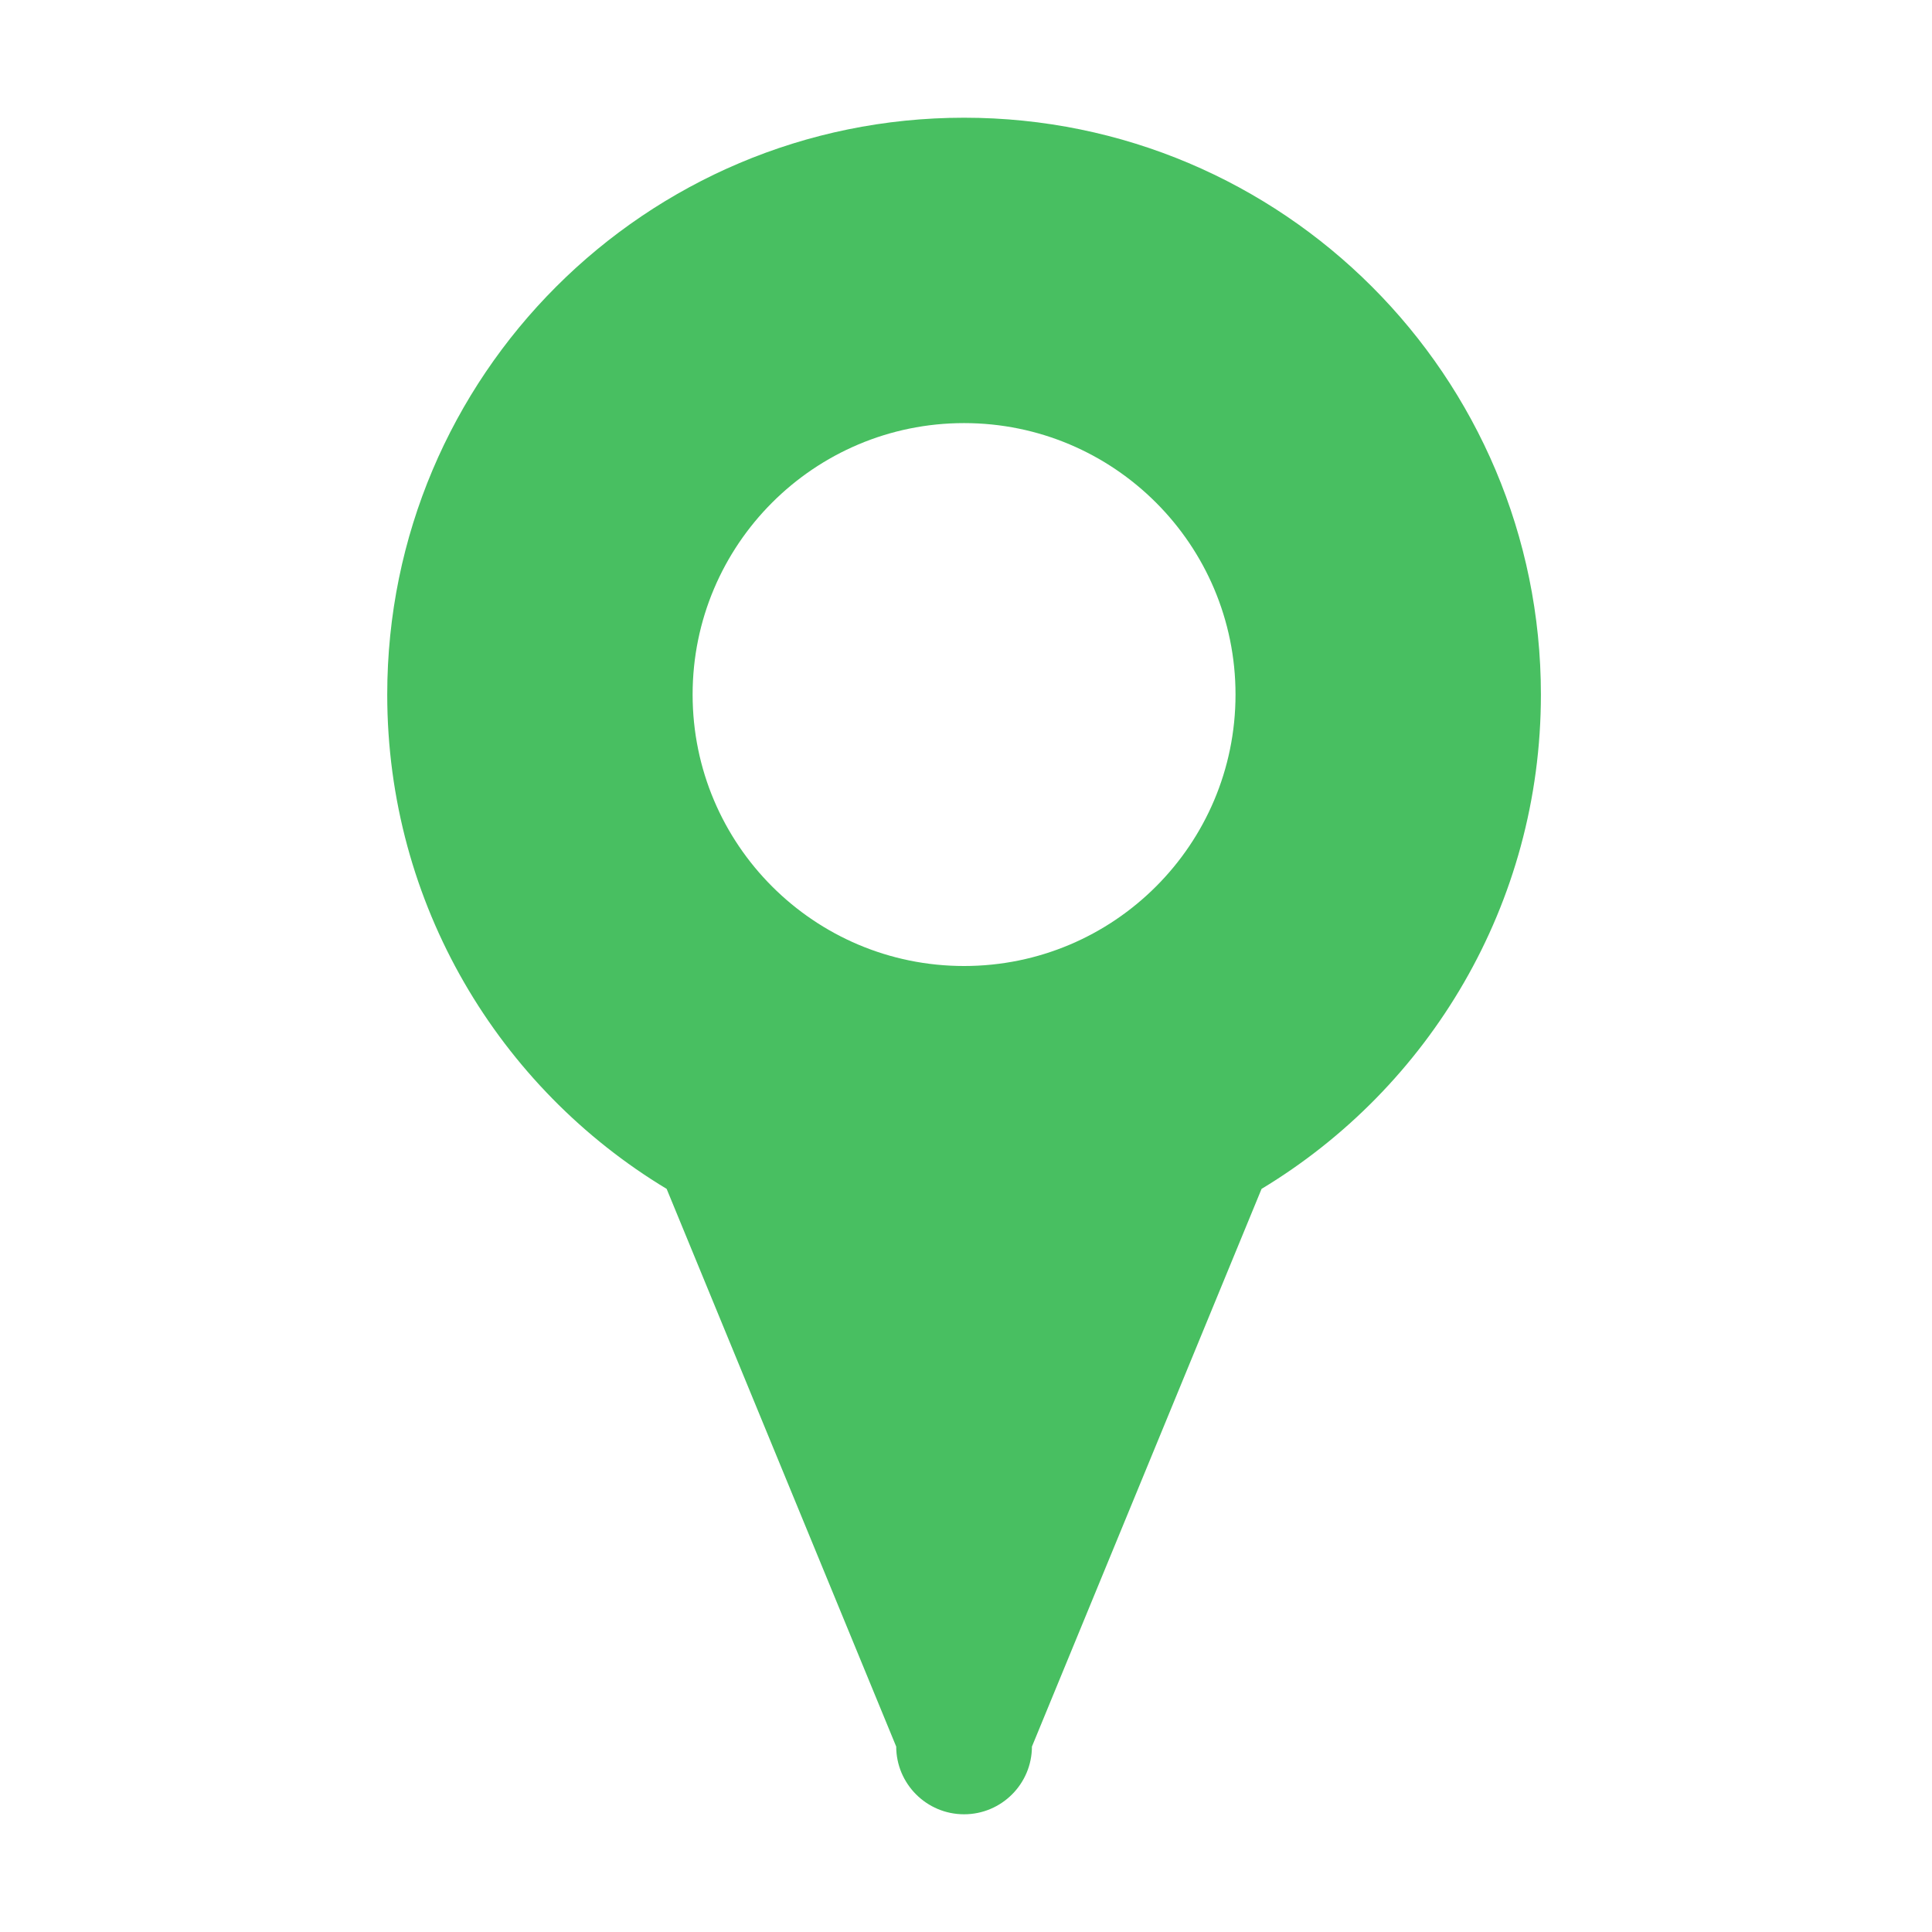 <?xml version="1.0" standalone="no"?><!DOCTYPE svg PUBLIC "-//W3C//DTD SVG 1.1//EN" "http://www.w3.org/Graphics/SVG/1.1/DTD/svg11.dtd"><svg t="1709605675068" class="icon" viewBox="0 0 1024 1024" version="1.1" xmlns="http://www.w3.org/2000/svg" p-id="13586" xmlns:xlink="http://www.w3.org/1999/xlink" width="32" height="32"><path d="M510.976 62.39c-168.85 0-305.734 136.886-305.734 305.735 0 111.173 59.345 208.508 148.091 262.003l121.64 295.513 0.035 0c0 19.847 16.105 35.967 35.968 35.967s35.969-16.121 35.969-35.967l0.035 0 121.675-295.513c88.728-53.531 148.056-150.83 148.056-262.003C816.711 199.276 679.826 62.39 510.976 62.39zM510.976 512.001c-79.455 0-143.875-64.421-143.875-143.875 0-79.456 64.42-143.876 143.875-143.876 79.456 0 143.876 64.42 143.876 143.876C654.851 447.58 590.431 512.001 510.976 512.001z" fill="#48bf61" p-id="13587"></path></svg>